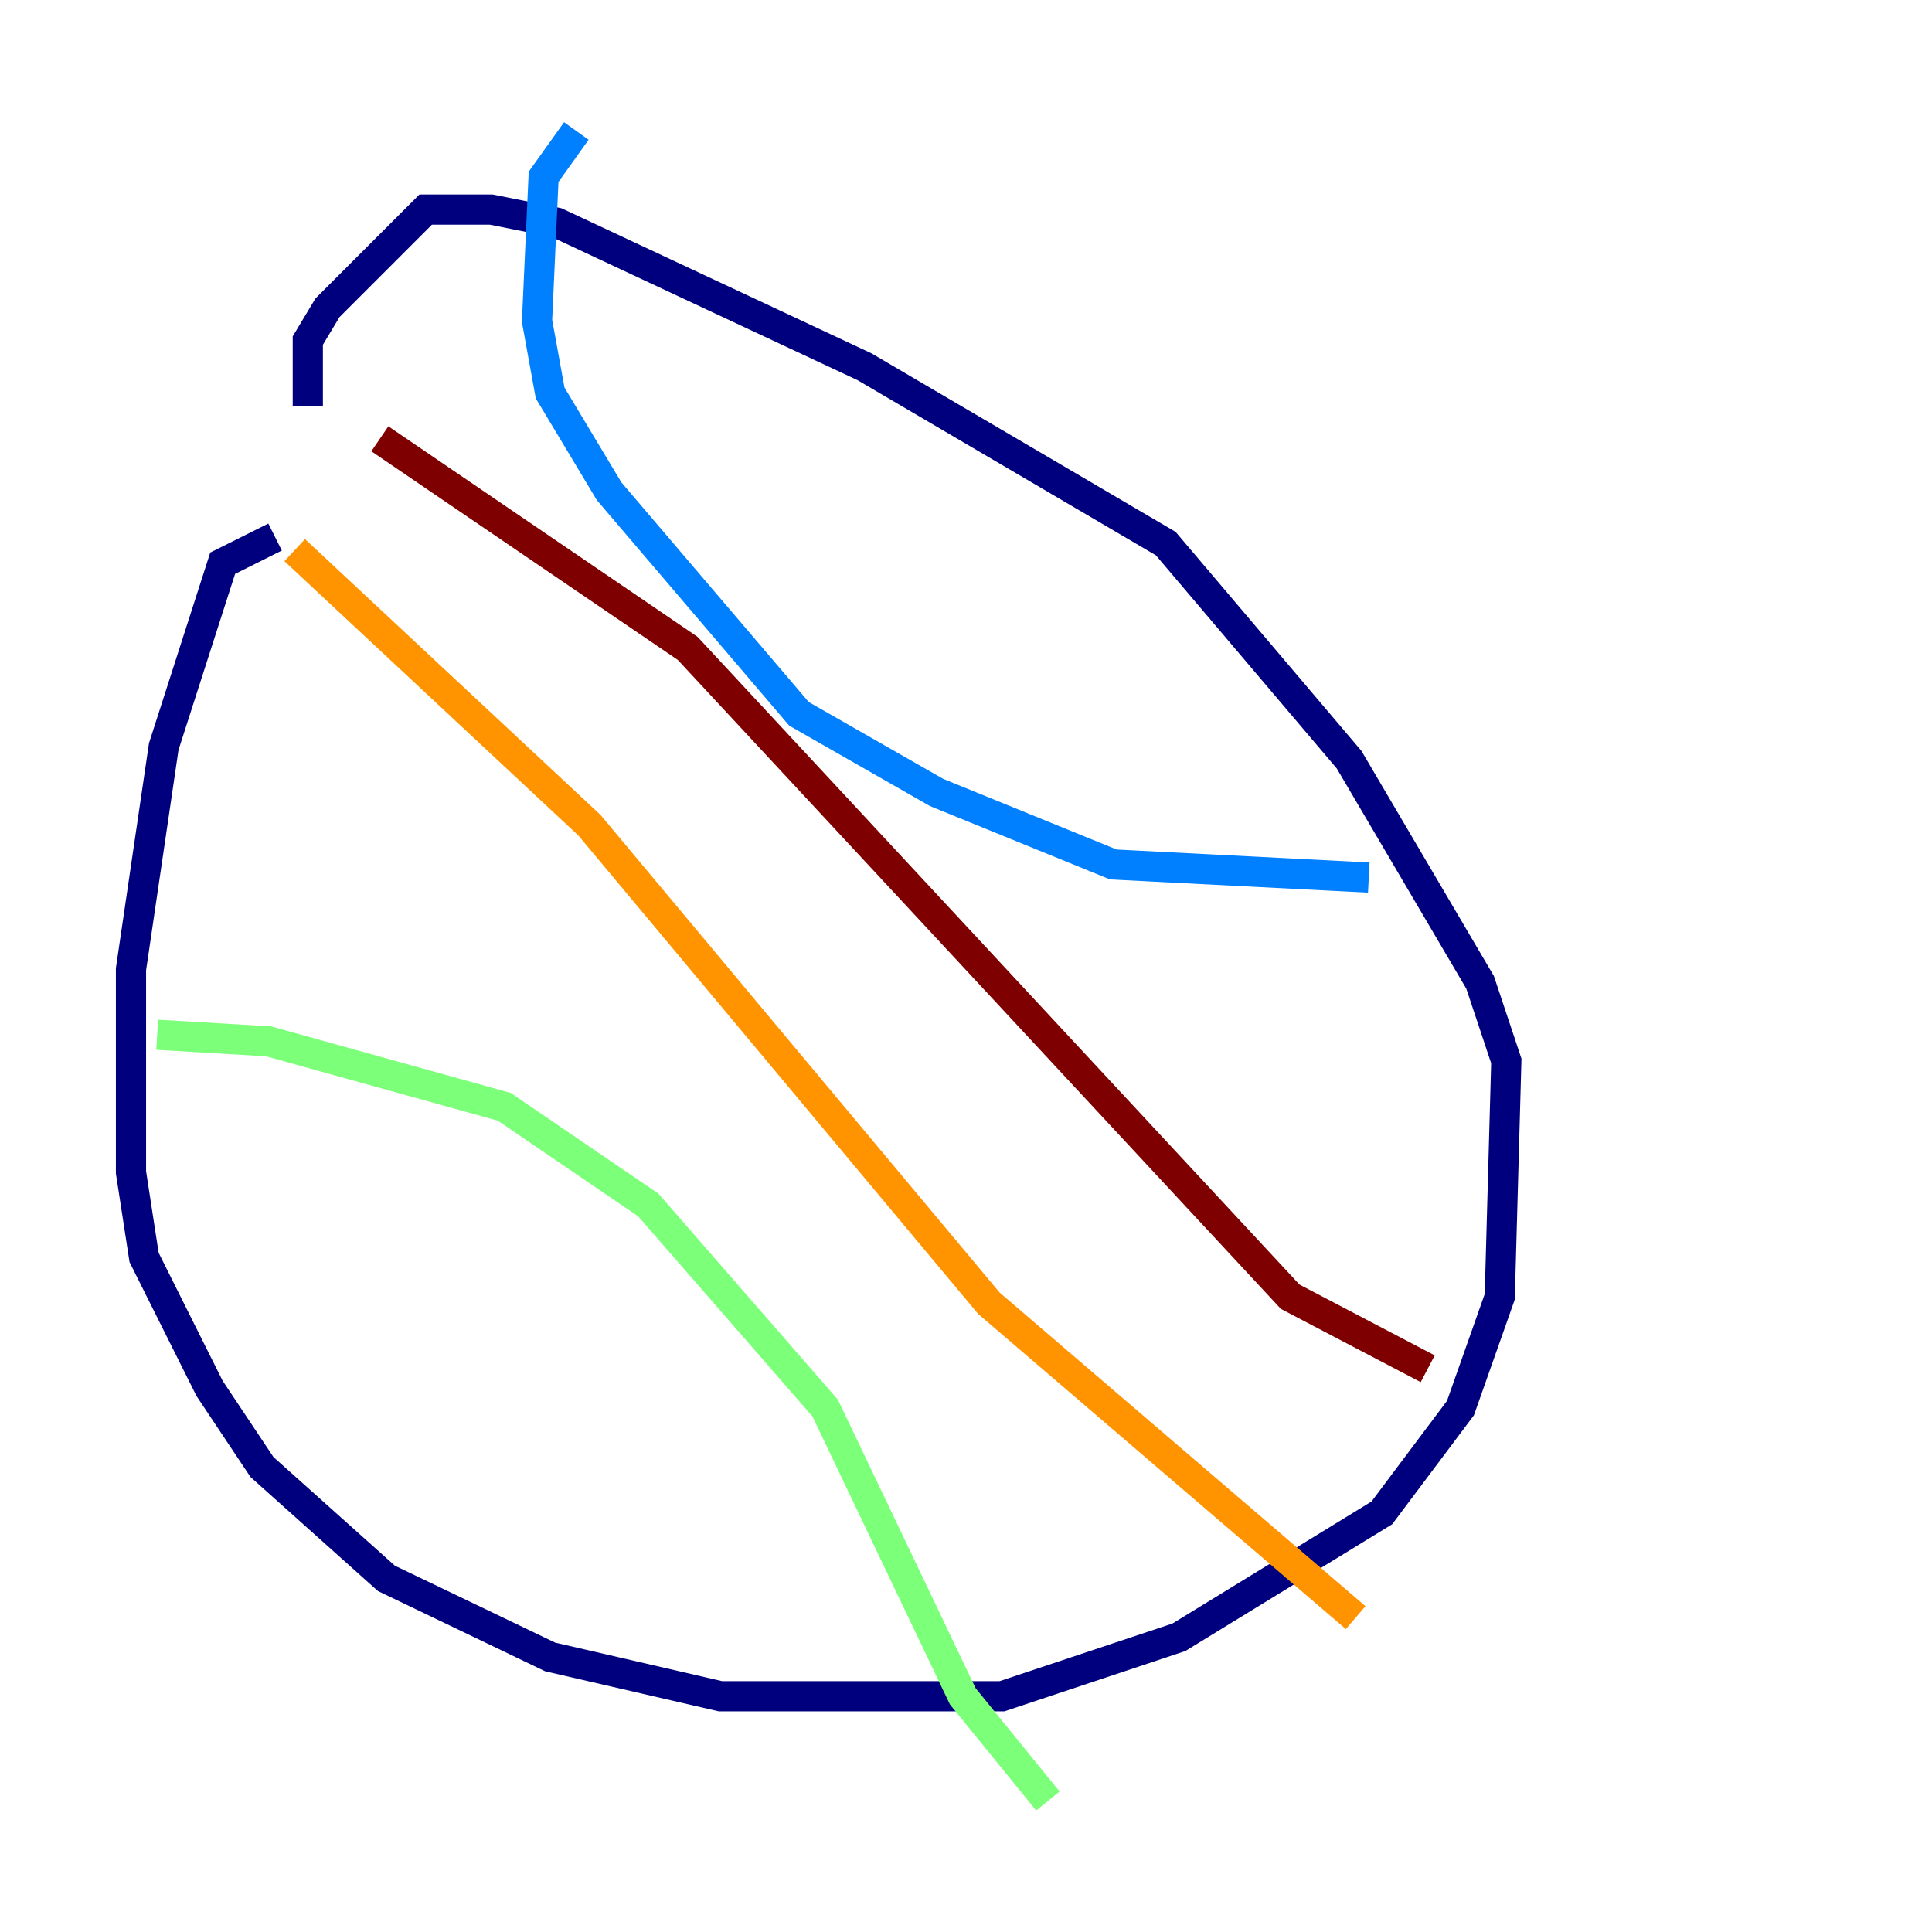<?xml version="1.0" encoding="utf-8" ?>
<svg baseProfile="tiny" height="128" version="1.2" viewBox="0,0,128,128" width="128" xmlns="http://www.w3.org/2000/svg" xmlns:ev="http://www.w3.org/2001/xml-events" xmlns:xlink="http://www.w3.org/1999/xlink"><defs /><polyline fill="none" points="18.224,35.58 14.752,37.315 10.848,49.464 8.678,64.217 8.678,77.668 9.546,83.308 13.885,91.986 17.356,97.193 25.6,104.57 36.447,109.776 47.729,112.38 66.386,112.38 78.102,108.475 91.552,100.231 96.759,93.288 99.363,85.912 99.797,70.291 98.061,65.085 89.383,50.332 77.234,36.014 57.275,24.298 36.881,14.752 32.542,13.885 28.203,13.885 21.695,20.393 20.393,22.563 20.393,26.902" stroke="#00007f" stroke-width="2" /><polyline fill="none" points="38.183,8.678 36.014,11.715 35.58,21.261 36.447,26.034 40.352,32.542 52.936,47.295 62.047,52.502 73.763,57.275 90.685,58.142" stroke="#0080ff" stroke-width="2" /><polyline fill="none" points="10.414,68.556 17.79,68.99 33.41,73.329 42.956,79.837 54.671,93.288 63.783,112.38 69.424,119.322" stroke="#7cff79" stroke-width="2" /><polyline fill="none" points="19.525,36.447 39.051,54.671 65.519,86.346 89.817,107.173" stroke="#ff9400" stroke-width="2" /><polyline fill="none" points="25.166,29.071 45.559,42.956 85.478,85.912 94.59,90.685" stroke="#7f0000" stroke-width="2" /></svg>